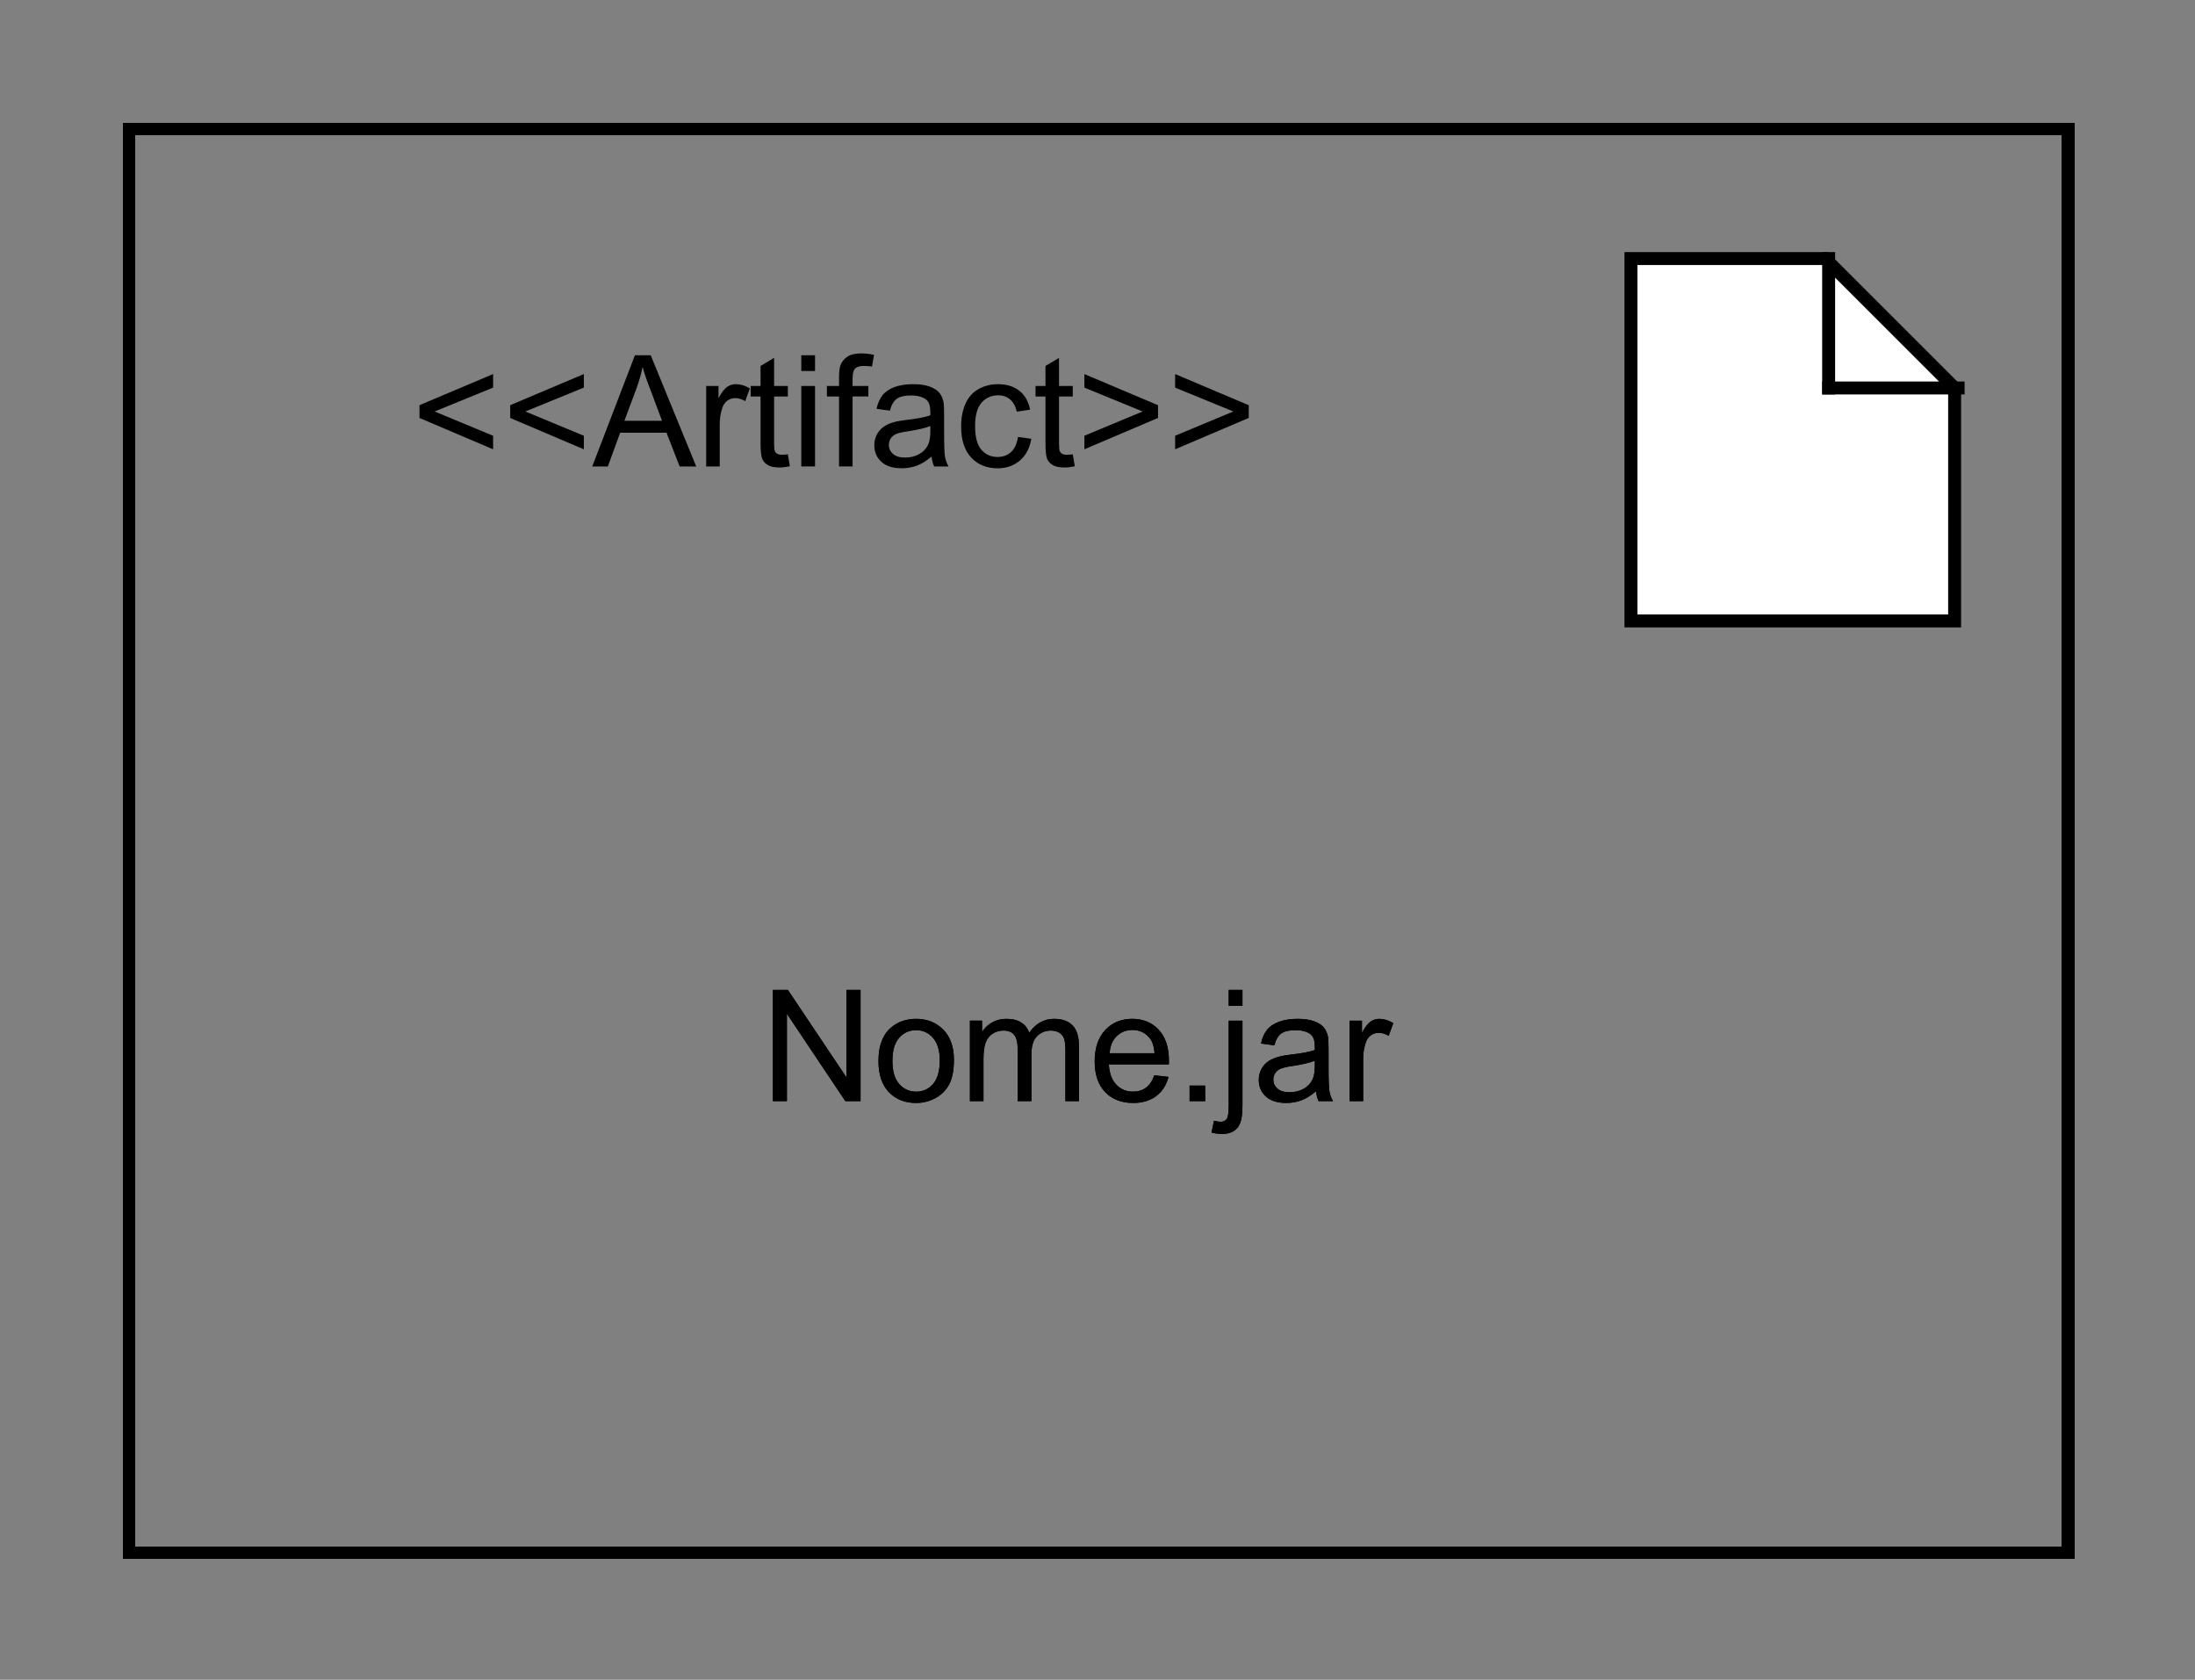 <?xml version="1.0" encoding="UTF-8" standalone="no"?>
<svg
   xmlns:dc="http://purl.org/dc/elements/1.1/"
   xmlns:cc="http://creativecommons.org/ns#"
   xmlns:rdf="http://www.w3.org/1999/02/22-rdf-syntax-ns#"
   xmlns:svg="http://www.w3.org/2000/svg"
   xmlns="http://www.w3.org/2000/svg"
   xmlns:xlink="http://www.w3.org/1999/xlink"
   xmlns:sodipodi="http://sodipodi.sourceforge.net/DTD/sodipodi-0.dtd"
   xmlns:inkscape="http://www.inkscape.org/namespaces/inkscape"
   style="fill-opacity:1; color-rendering:auto; color-interpolation:auto; stroke:black; text-rendering:auto; stroke-linecap:square; stroke-miterlimit:10; stroke-opacity:1; shape-rendering:auto; fill:black; stroke-dasharray:none; font-weight:normal; stroke-width:1; font-family:'Dialog'; font-style:normal; stroke-linejoin:miter; font-size:12; stroke-dashoffset:0; image-rendering:auto;"
   width="226"
   height="173"
   id="svg2"
   version="1.1"
   inkscape:version="0.91 r"
   sodipodi:docname="fig12.svg">
  <rect width="100%" height="100%" fill="#808080" stroke="none"/>
  <sodipodi:namedview
     pagecolor="#ffffff"
     bordercolor="#666666"
     borderopacity="1"
     objecttolerance="10"
     gridtolerance="10"
     guidetolerance="10"
     inkscape:pageopacity="0"
     inkscape:pageshadow="2"
     inkscape:window-width="640"
     inkscape:window-height="480"
     id="namedview66"
     showgrid="false"
     inkscape:zoom="1.3641618"
     inkscape:cx="113"
     inkscape:cy="86.5"
     inkscape:window-x="159"
     inkscape:window-y="38"
     inkscape:window-maximized="0"
     inkscape:current-layer="svg2" />
  <!--Generated by the Batik Graphics2D SVG Generator-->
  <defs
     id="genericDefs">
    <linearGradient
       inkscape:collect="always"
       xlink:href="#linearGradient1"
       id="linearGradient3396"
       gradientUnits="userSpaceOnUse"
       spreadMethod="pad"
       x1="225"
       y1="115"
       x2="250"
       y2="143" />
    <linearGradient
       inkscape:collect="always"
       xlink:href="#linearGradient1"
       id="linearGradient3398"
       gradientUnits="userSpaceOnUse"
       spreadMethod="pad"
       x1="225"
       y1="115"
       x2="250"
       y2="143" />
    <linearGradient
       inkscape:collect="always"
       xlink:href="#linearGradient1"
       id="linearGradient3400"
       gradientUnits="userSpaceOnUse"
       spreadMethod="pad"
       x1="225"
       y1="115"
       x2="250"
       y2="143" />
    <defs
       id="defs1">
      <linearGradient
         spreadMethod="pad"
         id="linearGradient1"
         y2="143"
         y1="115"
         x2="250"
         gradientUnits="userSpaceOnUse"
         x1="225">
        <stop
           id="stop9"
           offset="0%"
           style="stop-opacity:1; stop-color:white;" />
        <stop
           id="stop11"
           offset="100%"
           style="stop-opacity:1; stop-color:white;" />
      </linearGradient>
      <clipPath
         id="clipPath1"
         clipPathUnits="userSpaceOnUse">
        <path
           id="path14"
           d="M0 0 L226 0 L226 173 L0 173 L0 0 Z" />
      </clipPath>
      <clipPath
         id="clipPath2"
         clipPathUnits="userSpaceOnUse">
        <path
           id="path17"
           d="M94 90 L263.5 90 L263.5 219.75 L94 219.75 L94 90 Z" />
      </clipPath>
      <clipPath
         id="clipPath3"
         clipPathUnits="userSpaceOnUse">
        <path
           id="path20"
           d="M99 95 L268.5 95 L268.5 224.75 L99 224.75 L99 95 Z" />
      </clipPath>
      <clipPath
         id="clipPath4"
         clipPathUnits="userSpaceOnUse">
        <path
           id="path23"
           d="M-31.77 -24 L137.73 -24 L137.73 105.75 L-31.77 105.75 L-31.77 -24 Z" />
      </clipPath>
      <clipPath
         id="clipPath5"
         clipPathUnits="userSpaceOnUse">
        <path
           id="path26"
           d="M-58.77 -73 L110.73 -73 L110.73 56.75 L-58.77 56.75 L-58.77 -73 Z" />
      </clipPath>
    </defs>
  </defs>
  <g
     id="g36"
     transform="matrix(1.333,0,0,1.333,-132,-126.667)"
     style="shape-rendering:crispEdges;text-rendering:geometricPrecision">
    <rect
       clip-path="url(#clipPath3)"
       id="rect38"
       height="110"
       style="fill:none"
       width="149.77"
       y="105"
       x="109" />
  </g>
  <g
     id="g46"
     transform="matrix(1.333,0,0,1.333,-132,-126.667)"
     style="fill:url(#linearGradient3398);stroke:url(#linearGradient3400);text-rendering:optimizeLegibility">
    <polygon
       clip-path="url(#clipPath3)"
       id="polygon48"
       points="250,143 250,125 240,115 225,115 225,143 "
       style="fill:url(#linearGradient3396);stroke:none" />
    <polygon
       clip-path="url(#clipPath3)"
       id="polygon50"
       points="250,143 250,125 240,115 225,115 225,143 "
       style="fill:none;stroke:#000000" />
    <line
       clip-path="url(#clipPath3)"
       id="line52"
       y2="125"
       style="fill:none;stroke:#000000"
       y1="125"
       x2="240.27"
       x1="250.27" />
    <line
       clip-path="url(#clipPath3)"
       id="line54"
       y2="115"
       style="fill:none;stroke:#000000"
       y1="125"
       x2="240.27"
       x1="240.27" />
    <path
       inkscape:connector-curvature="0"
       clip-path="url(#clipPath4)"
       id="path56"
       transform="translate(130.77,119)"
       style="fill:#000000;stroke:none"
       d="m 0.656,8.315 0,-0.984 5.688,-2.406 0,1.047 -4.516,1.844 4.516,1.875 0,1.047 -5.688,-2.422 z m 7.008,0 0,-0.984 5.688,-2.406 0,1.047 -4.516,1.844 4.516,1.875 0,1.047 -5.688,-2.422 z m 6.336,3.75 3.297,-8.594 1.219,0 3.516,8.594 -1.281,0 -1.016,-2.609 -3.578,0 -0.953,2.609 -1.203,0 z m 2.484,-3.531 2.906,0 L 18.5,6.158 Q 18.078,5.08 17.891,4.377 17.719,5.205 17.422,6.018 l -0.938,2.516 z m 6.316,3.531 0,-6.219 0.953,0 0,0.938 Q 24.113,6.127 24.418,5.916 q 0.305,-0.211 0.68,-0.211 0.531,0 1.078,0.328 l -0.359,0.984 q -0.391,-0.234 -0.766,-0.234 -0.359,0 -0.633,0.211 -0.274,0.211 -0.383,0.586 -0.188,0.562 -0.188,1.219 l 0,3.266 -1.047,0 z m 6.309,-0.938 0.156,0.922 q -0.453,0.094 -0.797,0.094 -0.578,0 -0.891,-0.18 Q 27.266,11.783 27.133,11.486 27,11.19 27,10.236 l 0,-3.578 -0.766,0 0,-0.812 0.766,0 0,-1.547 1.047,-0.625 0,2.172 1.062,0 0,0.812 -1.062,0 0,3.641 q 0,0.453 0.055,0.578 0.055,0.125 0.18,0.203 0.125,0.078 0.359,0.078 0.188,0 0.469,-0.031 z m 1.037,-6.438 0,-1.219 1.062,0 0,1.219 -1.062,0 z m 0,7.375 0,-6.219 1.062,0 0,6.219 -1.062,0 z m 2.916,0 0,-5.406 -0.938,0 0,-0.812 0.938,0 0,-0.672 q 0,-0.625 0.109,-0.922 0.156,-0.422 0.539,-0.672 0.383,-0.25 1.07,-0.25 0.453,0 0.984,0.109 l -0.156,0.906 q -0.328,-0.047 -0.625,-0.047 -0.484,0 -0.68,0.203 -0.195,0.203 -0.195,0.766 l 0,0.578 1.219,0 0,0.812 -1.219,0 0,5.406 -1.047,0 z m 7.146,-0.766 q -0.594,0.5 -1.133,0.703 -0.539,0.203 -1.164,0.203 -1.031,0 -1.578,-0.5 -0.547,-0.5 -0.547,-1.281 0,-0.453 0.203,-0.836 0.203,-0.383 0.547,-0.609 0.344,-0.227 0.766,-0.336 0.297,-0.094 0.938,-0.172 1.266,-0.141 1.875,-0.359 0,-0.219 0,-0.266 0,-0.656 -0.297,-0.922 -0.406,-0.344 -1.203,-0.344 -0.734,0 -1.094,0.258 -0.359,0.258 -0.531,0.914 L 35.959,7.611 q 0.141,-0.656 0.469,-1.062 0.328,-0.406 0.938,-0.625 0.609,-0.219 1.406,-0.219 0.797,0 1.297,0.188 0.5,0.188 0.734,0.469 0.234,0.281 0.328,0.719 0.047,0.266 0.047,0.969 l 0,1.406 q 0,1.469 0.07,1.859 0.07,0.391 0.274,0.75 l -1.109,0 Q 40.256,11.736 40.209,11.299 Z M 40.115,8.94 q -0.578,0.234 -1.719,0.406 -0.656,0.094 -0.922,0.211 -0.266,0.117 -0.414,0.336 -0.148,0.219 -0.148,0.5 0,0.422 0.32,0.703 0.32,0.281 0.93,0.281 0.609,0 1.086,-0.266 0.477,-0.266 0.695,-0.734 0.172,-0.359 0.172,-1.047 l 0,-0.391 z m 6.768,0.844 1.031,0.141 q -0.172,1.062 -0.875,1.672 -0.703,0.609 -1.719,0.609 -1.281,0 -2.055,-0.836 -0.773,-0.836 -0.773,-2.398 0,-1 0.336,-1.758 0.336,-0.758 1.016,-1.133 0.68,-0.375 1.492,-0.375 1,0 1.649,0.508 0.648,0.508 0.836,1.461 l -1.031,0.156 q -0.141,-0.625 -0.516,-0.945 -0.375,-0.32 -0.906,-0.32 -0.797,0 -1.297,0.57 -0.5,0.57 -0.5,1.805 0,1.266 0.484,1.828 0.484,0.562 1.25,0.562 0.625,0 1.039,-0.375 0.414,-0.375 0.539,-1.172 z m 4.234,1.344 0.156,0.922 q -0.453,0.094 -0.797,0.094 -0.578,0 -0.891,-0.18 -0.312,-0.18 -0.445,-0.477 -0.133,-0.297 -0.133,-1.25 l 0,-3.578 -0.766,0 0,-0.812 0.766,0 0,-1.547 1.047,-0.625 0,2.172 1.062,0 0,0.812 -1.062,0 0,3.641 q 0,0.453 0.055,0.578 0.055,0.125 0.18,0.203 0.125,0.078 0.359,0.078 0.188,0 0.469,-0.031 z m 6.584,-2.812 -5.688,2.422 0,-1.047 4.5,-1.875 -4.5,-1.844 0,-1.047 5.688,2.406 0,0.984 z m 7.008,0 -5.688,2.422 0,-1.047 4.5,-1.875 -4.5,-1.844 0,-1.047 5.688,2.406 0,0.984 z" />
  </g>
  <g
     id="g58"
     transform="matrix(1.333,0,0,1.333,78.355,97.328)"
     style="font-family:sans-serif;text-rendering:optimizeLegibility">
    <path
       inkscape:connector-curvature="0"
       clip-path="url(#clipPath5)"
       id="path60"
       style="stroke:none"
       d="m 0.922,12.065 0,-8.594 1.156,0 4.516,6.75 0,-6.75 1.094,0 0,8.594 -1.172,0 L 2,5.314 l 0,6.75 -1.078,0 z M 9.072,8.955 q 0,-1.734 0.953,-2.562 0.797,-0.688 1.953,-0.688 1.281,0 2.102,0.836 0.82,0.836 0.82,2.32 0,1.203 -0.359,1.891 -0.359,0.688 -1.055,1.07 -0.695,0.383 -1.508,0.383 -1.297,0 -2.102,-0.836 -0.805,-0.836 -0.805,-2.414 z m 1.078,0 q 0,1.188 0.523,1.781 0.523,0.594 1.305,0.594 0.797,0 1.312,-0.594 0.516,-0.594 0.516,-1.812 0,-1.156 -0.523,-1.75 -0.523,-0.594 -1.305,-0.594 -0.781,0 -1.305,0.586 -0.523,0.586 -0.523,1.789 z m 5.986,3.109 0,-6.219 0.938,0 0,0.875 q 0.297,-0.469 0.781,-0.742 0.484,-0.273 1.109,-0.273 0.688,0 1.133,0.281 0.445,0.281 0.617,0.797 0.75,-1.078 1.922,-1.078 0.938,0 1.43,0.508 0.492,0.508 0.492,1.586 l 0,4.266 -1.047,0 0,-3.922 q 0,-0.625 -0.102,-0.906 Q 23.309,6.955 23.043,6.783 22.777,6.611 22.402,6.611 q -0.656,0 -1.086,0.438 -0.43,0.438 -0.43,1.406 l 0,3.609 -1.062,0 0,-4.047 q 0,-0.703 -0.258,-1.055 -0.258,-0.352 -0.836,-0.352 -0.453,0 -0.828,0.234 -0.375,0.234 -0.547,0.688 -0.172,0.453 -0.172,1.297 l 0,3.234 -1.047,0 z m 14.246,-2 1.094,0.125 q -0.25,0.953 -0.953,1.484 -0.703,0.531 -1.781,0.531 -1.359,0 -2.164,-0.844 -0.805,-0.844 -0.805,-2.359 0,-1.562 0.812,-2.43 0.812,-0.867 2.094,-0.867 1.25,0 2.039,0.844 0.789,0.844 0.789,2.391 0,0.094 0,0.281 l -4.641,0 q 0.062,1.031 0.578,1.57 0.516,0.539 1.297,0.539 0.578,0 0.992,-0.305 0.414,-0.305 0.648,-0.961 z m -3.453,-1.703 3.469,0 Q 30.336,7.564 30.008,7.174 29.492,6.564 28.695,6.564 q -0.734,0 -1.226,0.484 -0.492,0.484 -0.539,1.312 z m 6.174,3.703 0,-1.203 1.203,0 0,1.203 -1.203,0 z m 3.022,-7.359 0,-1.234 1.062,0 0,1.234 -1.062,0 z m -1.328,9.781 0.188,-0.906 q 0.328,0.078 0.5,0.078 0.328,0 0.484,-0.211 0.156,-0.211 0.156,-1.07 l 0,-6.531 1.062,0 0,6.562 q 0,1.141 -0.297,1.594 -0.391,0.594 -1.266,0.594 -0.438,0 -0.828,-0.109 z m 8.072,-3.188 q -0.594,0.5 -1.133,0.703 -0.539,0.203 -1.164,0.203 -1.031,0 -1.578,-0.5 -0.547,-0.5 -0.547,-1.281 0,-0.453 0.203,-0.836 0.203,-0.383 0.547,-0.609 0.344,-0.227 0.766,-0.336 0.297,-0.094 0.938,-0.172 1.266,-0.141 1.875,-0.359 0,-0.219 0,-0.266 0,-0.656 -0.297,-0.922 -0.406,-0.344 -1.203,-0.344 -0.734,0 -1.094,0.258 -0.359,0.258 -0.531,0.914 L 38.619,7.611 q 0.141,-0.656 0.469,-1.062 0.328,-0.406 0.938,-0.625 0.609,-0.219 1.406,-0.219 0.797,0 1.297,0.188 0.5,0.188 0.734,0.469 0.234,0.281 0.328,0.719 0.047,0.266 0.047,0.969 l 0,1.406 q 0,1.469 0.07,1.859 0.07,0.391 0.273,0.75 l -1.109,0 Q 42.916,11.736 42.869,11.299 Z M 42.775,8.94 q -0.578,0.234 -1.719,0.406 -0.656,0.094 -0.922,0.211 -0.266,0.117 -0.414,0.336 -0.148,0.219 -0.148,0.5 0,0.422 0.32,0.703 0.32,0.281 0.93,0.281 0.609,0 1.086,-0.266 0.477,-0.266 0.695,-0.734 0.172,-0.359 0.172,-1.047 l 0,-0.391 z m 2.689,3.125 0,-6.219 0.953,0 0,0.938 q 0.359,-0.656 0.664,-0.867 0.305,-0.211 0.68,-0.211 0.531,0 1.078,0.328 l -0.359,0.984 q -0.391,-0.234 -0.766,-0.234 -0.359,0 -0.633,0.211 -0.273,0.211 -0.383,0.586 -0.188,0.562 -0.188,1.219 l 0,3.266 -1.047,0 z" />
  </g>
  <g
     id="g62"
     transform="matrix(1.333,0,0,1.333,78.355,97.328)"
     style="font-family:sans-serif;text-rendering:optimizeLegibility">
    <path
       inkscape:connector-curvature="0"
       clip-path="url(#clipPath5)"
       id="path64"
       style="stroke:none"
       d="m 0.922,12.065 0,-8.594 1.156,0 4.516,6.75 0,-6.75 1.094,0 0,8.594 -1.172,0 L 2,5.314 l 0,6.75 -1.078,0 z M 9.072,8.955 q 0,-1.734 0.953,-2.562 0.797,-0.688 1.953,-0.688 1.281,0 2.102,0.836 0.82,0.836 0.82,2.32 0,1.203 -0.359,1.891 -0.359,0.688 -1.055,1.07 -0.695,0.383 -1.508,0.383 -1.297,0 -2.102,-0.836 -0.805,-0.836 -0.805,-2.414 z m 1.078,0 q 0,1.188 0.523,1.781 0.523,0.594 1.305,0.594 0.797,0 1.312,-0.594 0.516,-0.594 0.516,-1.812 0,-1.156 -0.523,-1.75 -0.523,-0.594 -1.305,-0.594 -0.781,0 -1.305,0.586 -0.523,0.586 -0.523,1.789 z m 5.986,3.109 0,-6.219 0.938,0 0,0.875 q 0.297,-0.469 0.781,-0.742 0.484,-0.273 1.109,-0.273 0.688,0 1.133,0.281 0.445,0.281 0.617,0.797 0.75,-1.078 1.922,-1.078 0.938,0 1.43,0.508 0.492,0.508 0.492,1.586 l 0,4.266 -1.047,0 0,-3.922 q 0,-0.625 -0.102,-0.906 Q 23.309,6.955 23.043,6.783 22.777,6.611 22.402,6.611 q -0.656,0 -1.086,0.438 -0.43,0.438 -0.43,1.406 l 0,3.609 -1.062,0 0,-4.047 q 0,-0.703 -0.258,-1.055 -0.258,-0.352 -0.836,-0.352 -0.453,0 -0.828,0.234 -0.375,0.234 -0.547,0.688 -0.172,0.453 -0.172,1.297 l 0,3.234 -1.047,0 z m 14.246,-2 1.094,0.125 q -0.25,0.953 -0.953,1.484 -0.703,0.531 -1.781,0.531 -1.359,0 -2.164,-0.844 -0.805,-0.844 -0.805,-2.359 0,-1.562 0.812,-2.43 0.812,-0.867 2.094,-0.867 1.25,0 2.039,0.844 0.789,0.844 0.789,2.391 0,0.094 0,0.281 l -4.641,0 q 0.062,1.031 0.578,1.57 0.516,0.539 1.297,0.539 0.578,0 0.992,-0.305 0.414,-0.305 0.648,-0.961 z m -3.453,-1.703 3.469,0 Q 30.336,7.564 30.008,7.174 29.492,6.564 28.695,6.564 q -0.734,0 -1.226,0.484 -0.492,0.484 -0.539,1.312 z m 6.174,3.703 0,-1.203 1.203,0 0,1.203 -1.203,0 z m 3.022,-7.359 0,-1.234 1.062,0 0,1.234 -1.062,0 z m -1.328,9.781 0.188,-0.906 q 0.328,0.078 0.5,0.078 0.328,0 0.484,-0.211 0.156,-0.211 0.156,-1.07 l 0,-6.531 1.062,0 0,6.562 q 0,1.141 -0.297,1.594 -0.391,0.594 -1.266,0.594 -0.438,0 -0.828,-0.109 z m 8.072,-3.188 q -0.594,0.5 -1.133,0.703 -0.539,0.203 -1.164,0.203 -1.031,0 -1.578,-0.5 -0.547,-0.5 -0.547,-1.281 0,-0.453 0.203,-0.836 0.203,-0.383 0.547,-0.609 0.344,-0.227 0.766,-0.336 0.297,-0.094 0.938,-0.172 1.266,-0.141 1.875,-0.359 0,-0.219 0,-0.266 0,-0.656 -0.297,-0.922 -0.406,-0.344 -1.203,-0.344 -0.734,0 -1.094,0.258 -0.359,0.258 -0.531,0.914 L 38.619,7.611 q 0.141,-0.656 0.469,-1.062 0.328,-0.406 0.938,-0.625 0.609,-0.219 1.406,-0.219 0.797,0 1.297,0.188 0.5,0.188 0.734,0.469 0.234,0.281 0.328,0.719 0.047,0.266 0.047,0.969 l 0,1.406 q 0,1.469 0.07,1.859 0.07,0.391 0.273,0.75 l -1.109,0 Q 42.916,11.736 42.869,11.299 Z M 42.775,8.94 q -0.578,0.234 -1.719,0.406 -0.656,0.094 -0.922,0.211 -0.266,0.117 -0.414,0.336 -0.148,0.219 -0.148,0.5 0,0.422 0.32,0.703 0.32,0.281 0.93,0.281 0.609,0 1.086,-0.266 0.477,-0.266 0.695,-0.734 0.172,-0.359 0.172,-1.047 l 0,-0.391 z m 2.689,3.125 0,-6.219 0.953,0 0,0.938 q 0.359,-0.656 0.664,-0.867 0.305,-0.211 0.68,-0.211 0.531,0 1.078,0.328 l -0.359,0.984 q -0.391,-0.234 -0.766,-0.234 -0.359,0 -0.633,0.211 -0.273,0.211 -0.383,0.586 -0.188,0.562 -0.188,1.219 l 0,3.266 -1.047,0 z" />
  </g>
</svg>
